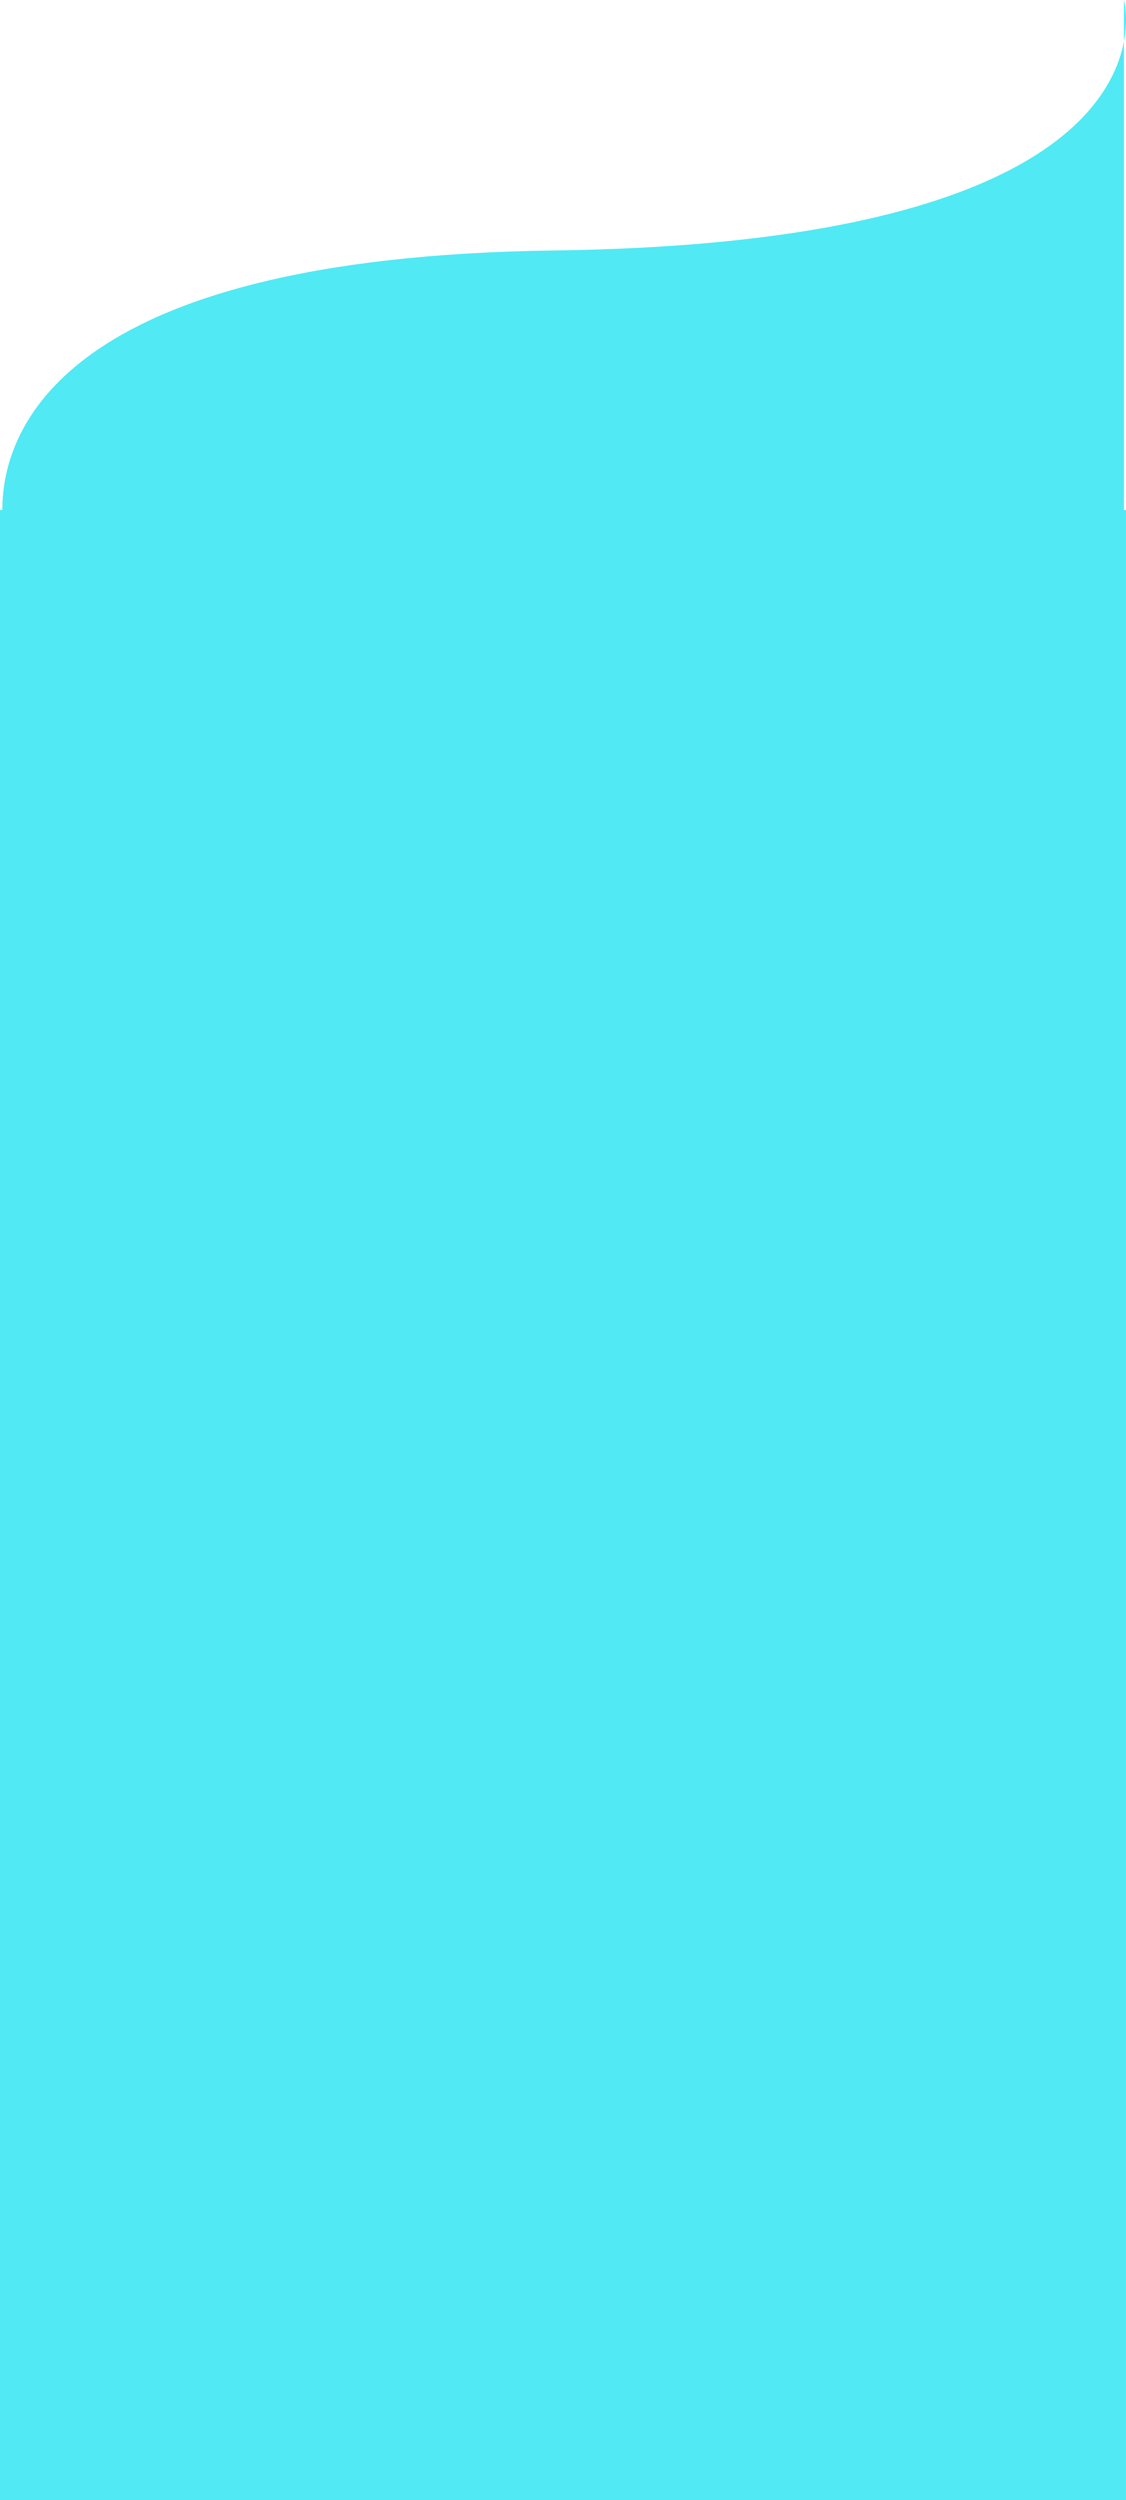 <svg xmlns="http://www.w3.org/2000/svg" viewBox="0 0 1924.052 4270.037" >
  <path id="Blue-Overlay" d="M0,4270.037v-3399H4c-.261-130.71,91.87-431.966,943.258-443.259C1750.48,417.126,1898.25,189.26,1920.535,70.552V871.037H1924v3399ZM1920.535,0s7.915,28.391,0,70.552Z" fill="#50e9f4"/>
</svg>

